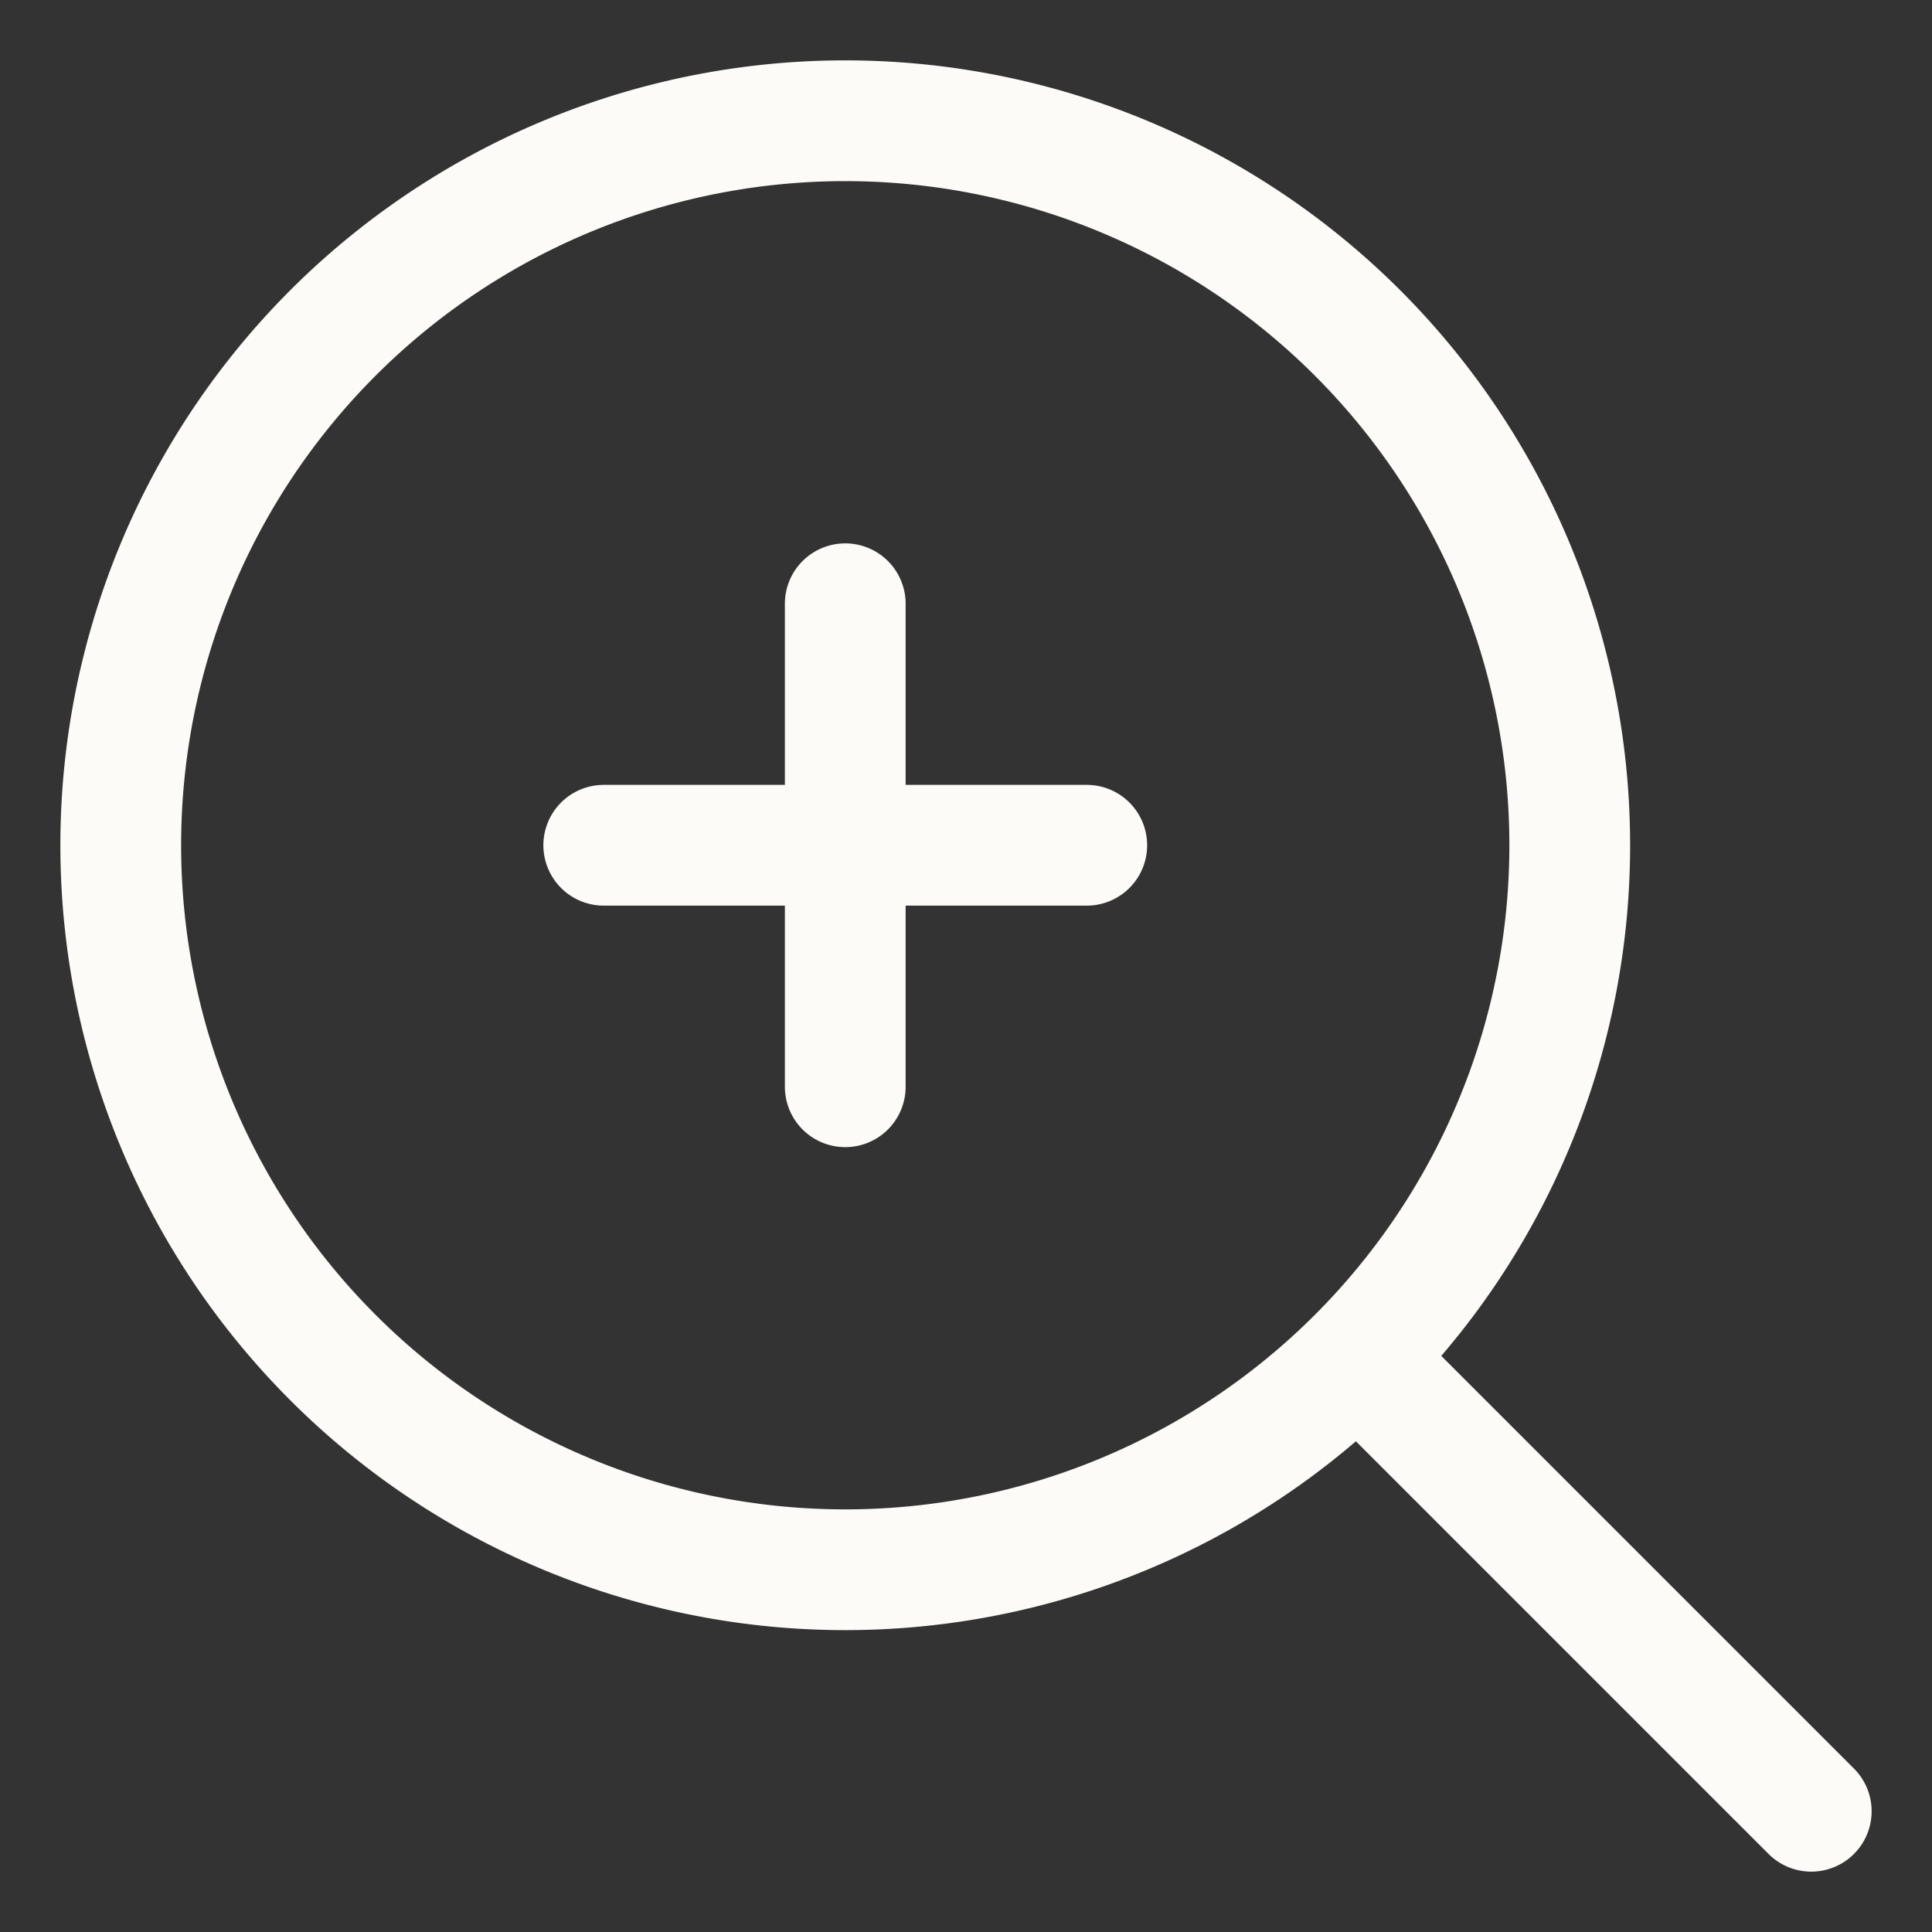 <svg width="16" height="16" fill="none" xmlns="http://www.w3.org/2000/svg"><rect width="100%" height="100%" fill="#333333" stroke="none"/><path d="M7 13A6 6 0 1 0 7 1a6 6 0 0 0 0 12ZM11.5 11.5 15 15M5 7h4M7 5v4-4Z" stroke="#FDFBF8" stroke-linecap="round" stroke-linejoin="round"/></svg>